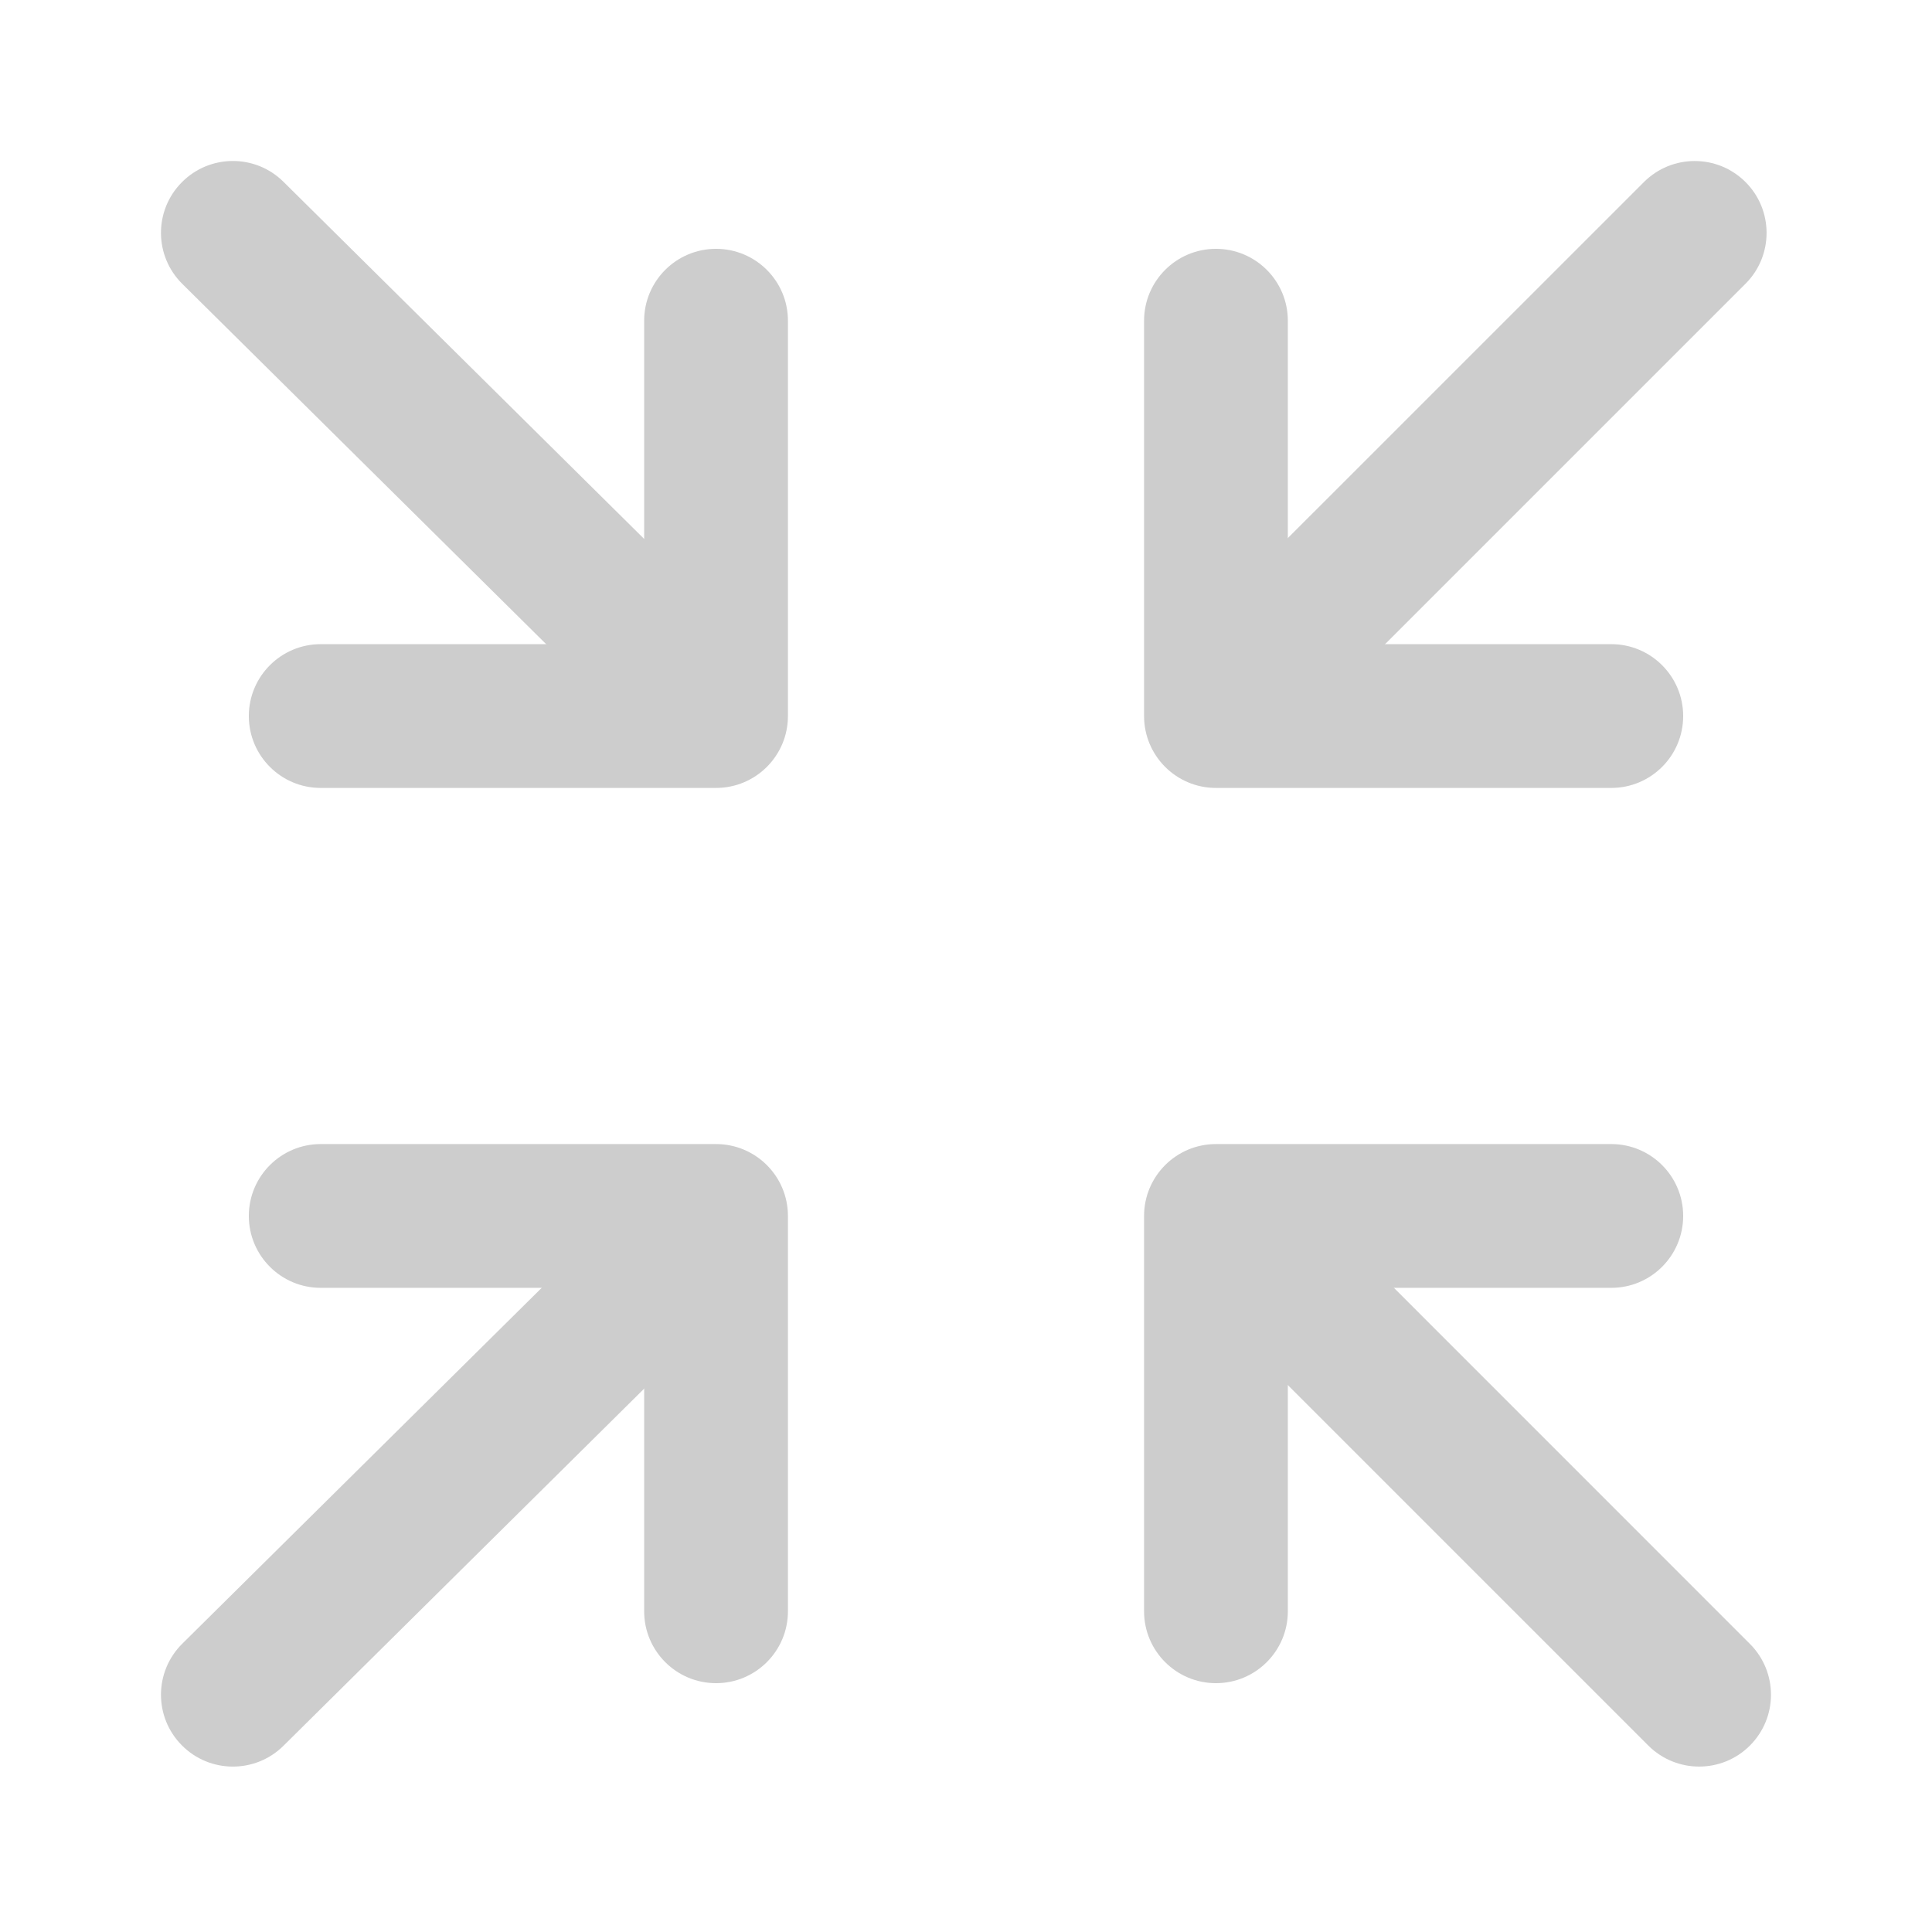 <svg width="24" height="24" viewBox="0 0 24 24" fill="none" xmlns="http://www.w3.org/2000/svg">
<path fill-rule="evenodd" clip-rule="evenodd" d="M2.258 2.265C2.605 1.914 3.171 1.911 3.521 2.258L8.977 7.66C9.328 8.007 9.331 8.572 8.984 8.922C8.637 9.273 8.071 9.276 7.721 8.929L2.265 3.527C1.914 3.18 1.911 2.615 2.258 2.265Z" fill="#CDCDCD"/>
<path fill-rule="evenodd" clip-rule="evenodd" d="M8.984 15.023C9.331 15.373 9.328 15.938 8.977 16.285L3.521 21.687C3.171 22.034 2.605 22.031 2.258 21.68C1.911 21.33 1.914 20.765 2.265 20.418L7.721 15.016C8.071 14.669 8.637 14.672 8.984 15.023Z" fill="#CDCDCD"/>
<path fill-rule="evenodd" clip-rule="evenodd" d="M15.074 15.019C15.423 14.671 15.988 14.671 16.337 15.019L21.738 20.421C22.087 20.77 22.087 21.335 21.738 21.684C21.39 22.032 20.825 22.032 20.476 21.684L15.074 16.282C14.726 15.933 14.726 15.368 15.074 15.019Z" fill="#CDCDCD"/>
<path fill-rule="evenodd" clip-rule="evenodd" d="M15.019 8.926C14.671 8.577 14.671 8.012 15.019 7.663L20.421 2.262C20.77 1.913 21.335 1.913 21.684 2.262C22.032 2.61 22.032 3.176 21.684 3.524L16.282 8.926C15.933 9.274 15.368 9.274 15.019 8.926Z" fill="#CDCDCD"/>
<path fill-rule="evenodd" clip-rule="evenodd" d="M20.909 8.895C20.909 9.388 20.509 9.788 20.016 9.788H15.105C14.612 9.788 14.212 9.388 14.212 8.895V3.984C14.212 3.491 14.612 3.091 15.105 3.091C15.598 3.091 15.998 3.491 15.998 3.984V8.002H20.016C20.509 8.002 20.909 8.402 20.909 8.895Z" fill="#CDCDCD"/>
<path fill-rule="evenodd" clip-rule="evenodd" d="M15.105 20.909C14.612 20.909 14.212 20.509 14.212 20.016V15.105C14.212 14.612 14.612 14.212 15.105 14.212H20.016C20.509 14.212 20.909 14.612 20.909 15.105C20.909 15.598 20.509 15.998 20.016 15.998H15.998V20.016C15.998 20.509 15.598 20.909 15.105 20.909Z" fill="#CDCDCD"/>
<path fill-rule="evenodd" clip-rule="evenodd" d="M8.895 20.909C8.402 20.909 8.002 20.509 8.002 20.016V15.998H3.984C3.491 15.998 3.091 15.598 3.091 15.105C3.091 14.612 3.491 14.212 3.984 14.212H8.895C9.388 14.212 9.788 14.612 9.788 15.105V20.016C9.788 20.509 9.388 20.909 8.895 20.909Z" fill="#CDCDCD"/>
<path fill-rule="evenodd" clip-rule="evenodd" d="M9.788 8.895C9.788 9.388 9.388 9.788 8.895 9.788H3.984C3.491 9.788 3.091 9.388 3.091 8.895C3.091 8.402 3.491 8.002 3.984 8.002H8.002V3.984C8.002 3.491 8.402 3.091 8.895 3.091C9.388 3.091 9.788 3.491 9.788 3.984V8.895Z" fill="#CDCDCD"/>
</svg>
